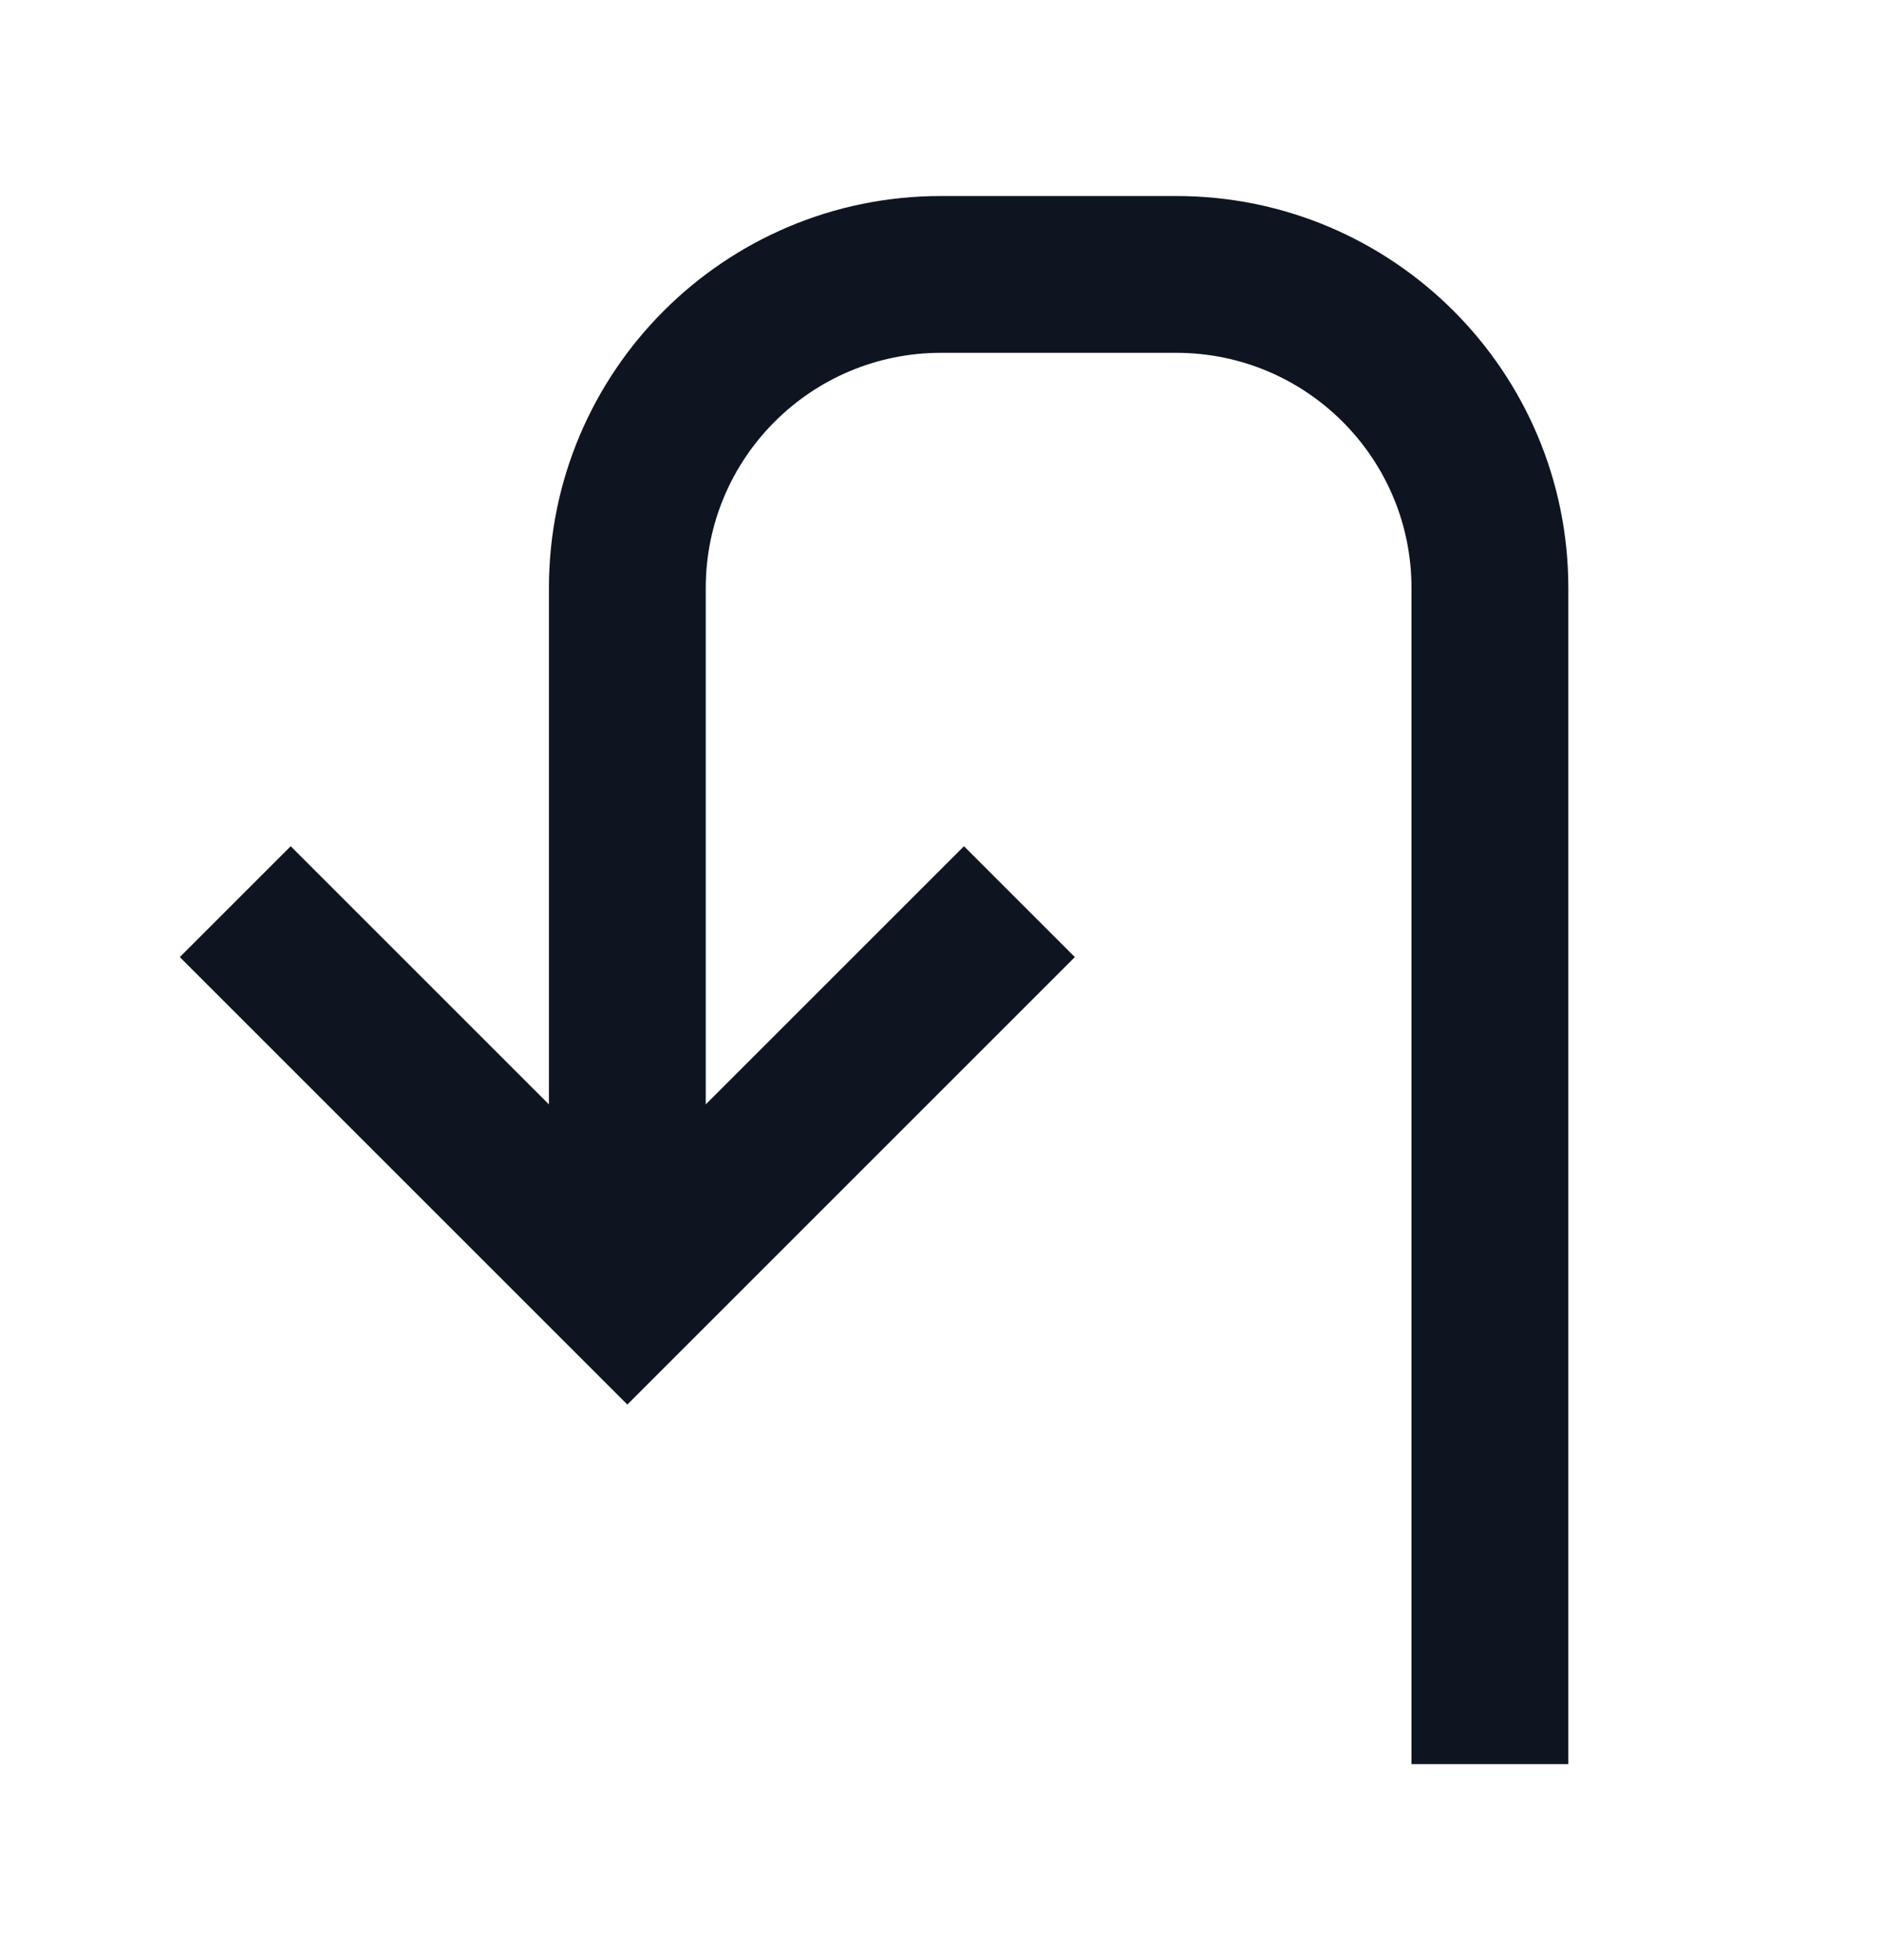 <svg width="24" height="25" viewBox="0 0 24 25" fill="none" xmlns="http://www.w3.org/2000/svg">
<path d="M12 2.5C9.239 2.5 7 4.739 7 7.5L7 14.086L3.707 10.793L2.293 12.207L8 17.914L13.707 12.207L12.293 10.793L9 14.086L9 7.5C9 5.843 10.343 4.5 12 4.5H15C16.657 4.5 18 5.843 18 7.5L18 22.5L20 22.5L20 7.5C20 4.739 17.762 2.5 15 2.5H12Z" fill="#0E1520"/>
</svg>
